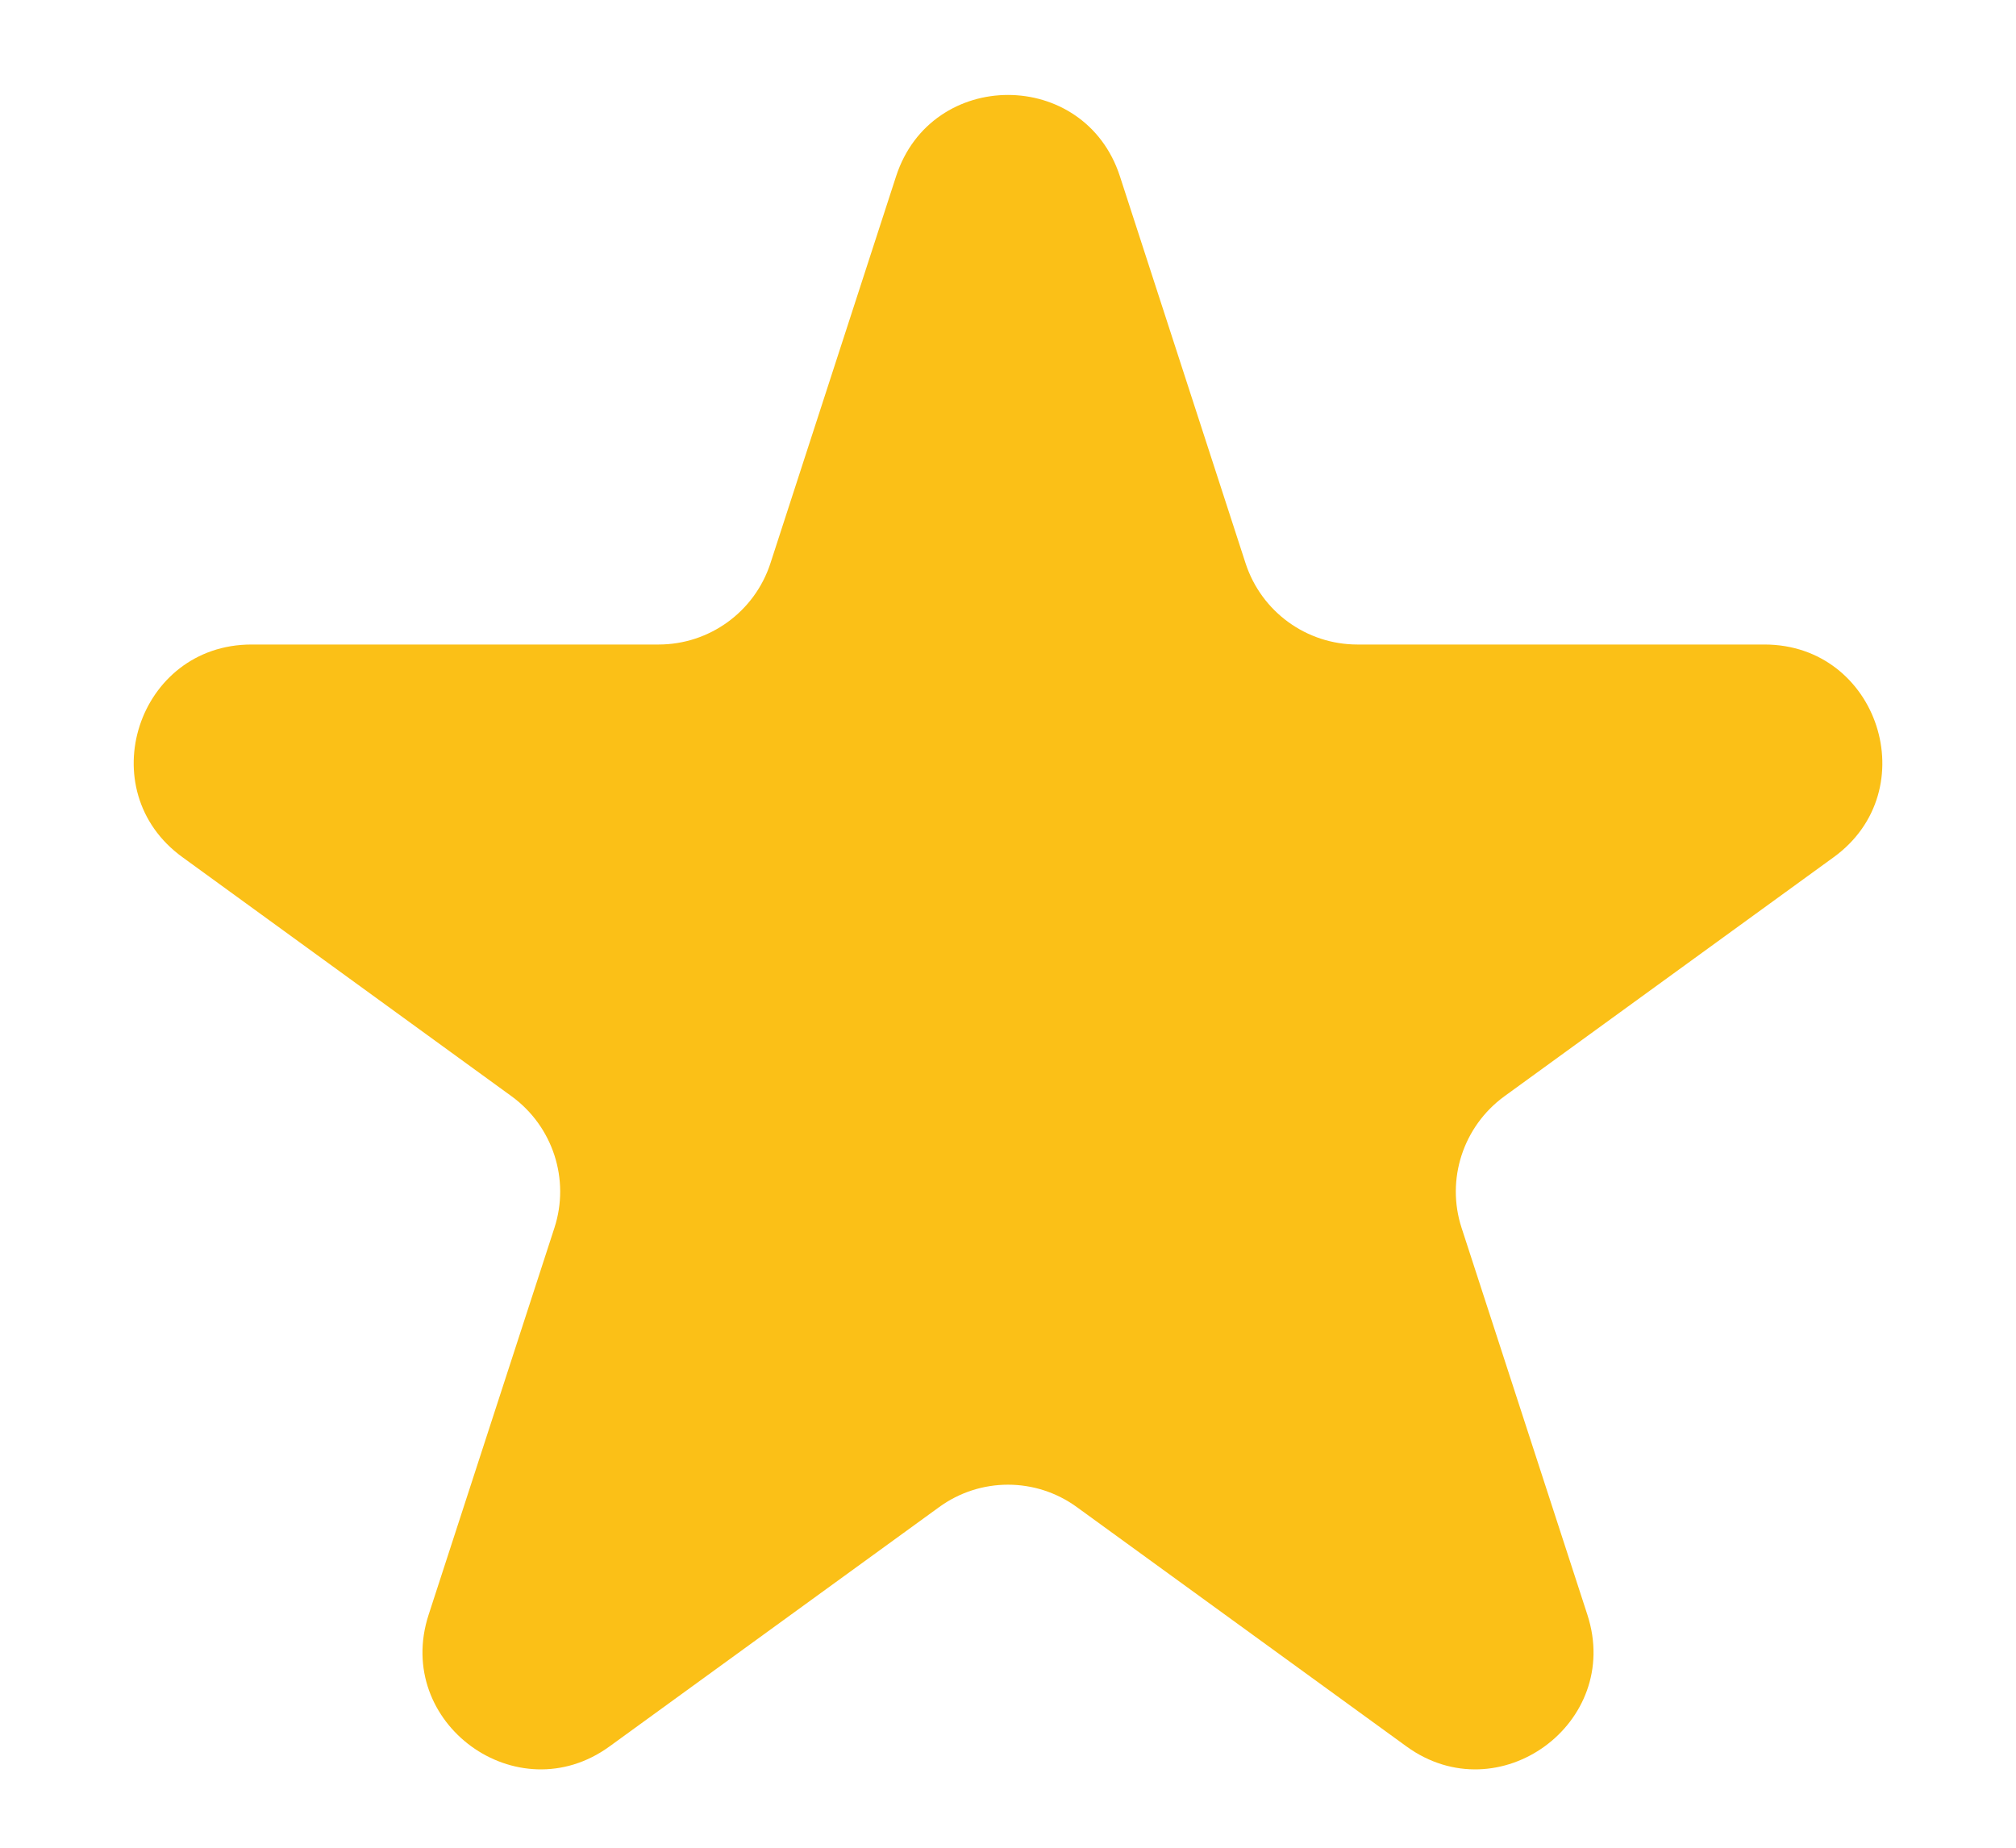 <svg width="12" height="11" viewBox="0 0 12 11" fill="none" xmlns="http://www.w3.org/2000/svg">
<path d="M5.334 1.049C5.544 0.404 6.456 0.404 6.666 1.049L7.414 3.353C7.508 3.642 7.777 3.837 8.08 3.837H10.503C11.181 3.837 11.463 4.705 10.915 5.103L8.954 6.527C8.709 6.706 8.606 7.022 8.7 7.31L9.449 9.614C9.658 10.259 8.92 10.795 8.372 10.397L6.411 8.973C6.166 8.794 5.834 8.794 5.589 8.973L3.628 10.397C3.08 10.795 2.342 10.259 2.551 9.614L3.3 7.31C3.394 7.022 3.291 6.706 3.046 6.527L1.086 5.103C0.537 4.705 0.819 3.837 1.497 3.837H3.92C4.223 3.837 4.492 3.642 4.586 3.353L5.334 1.049Z" fill="#FBC017"/>
</svg>
